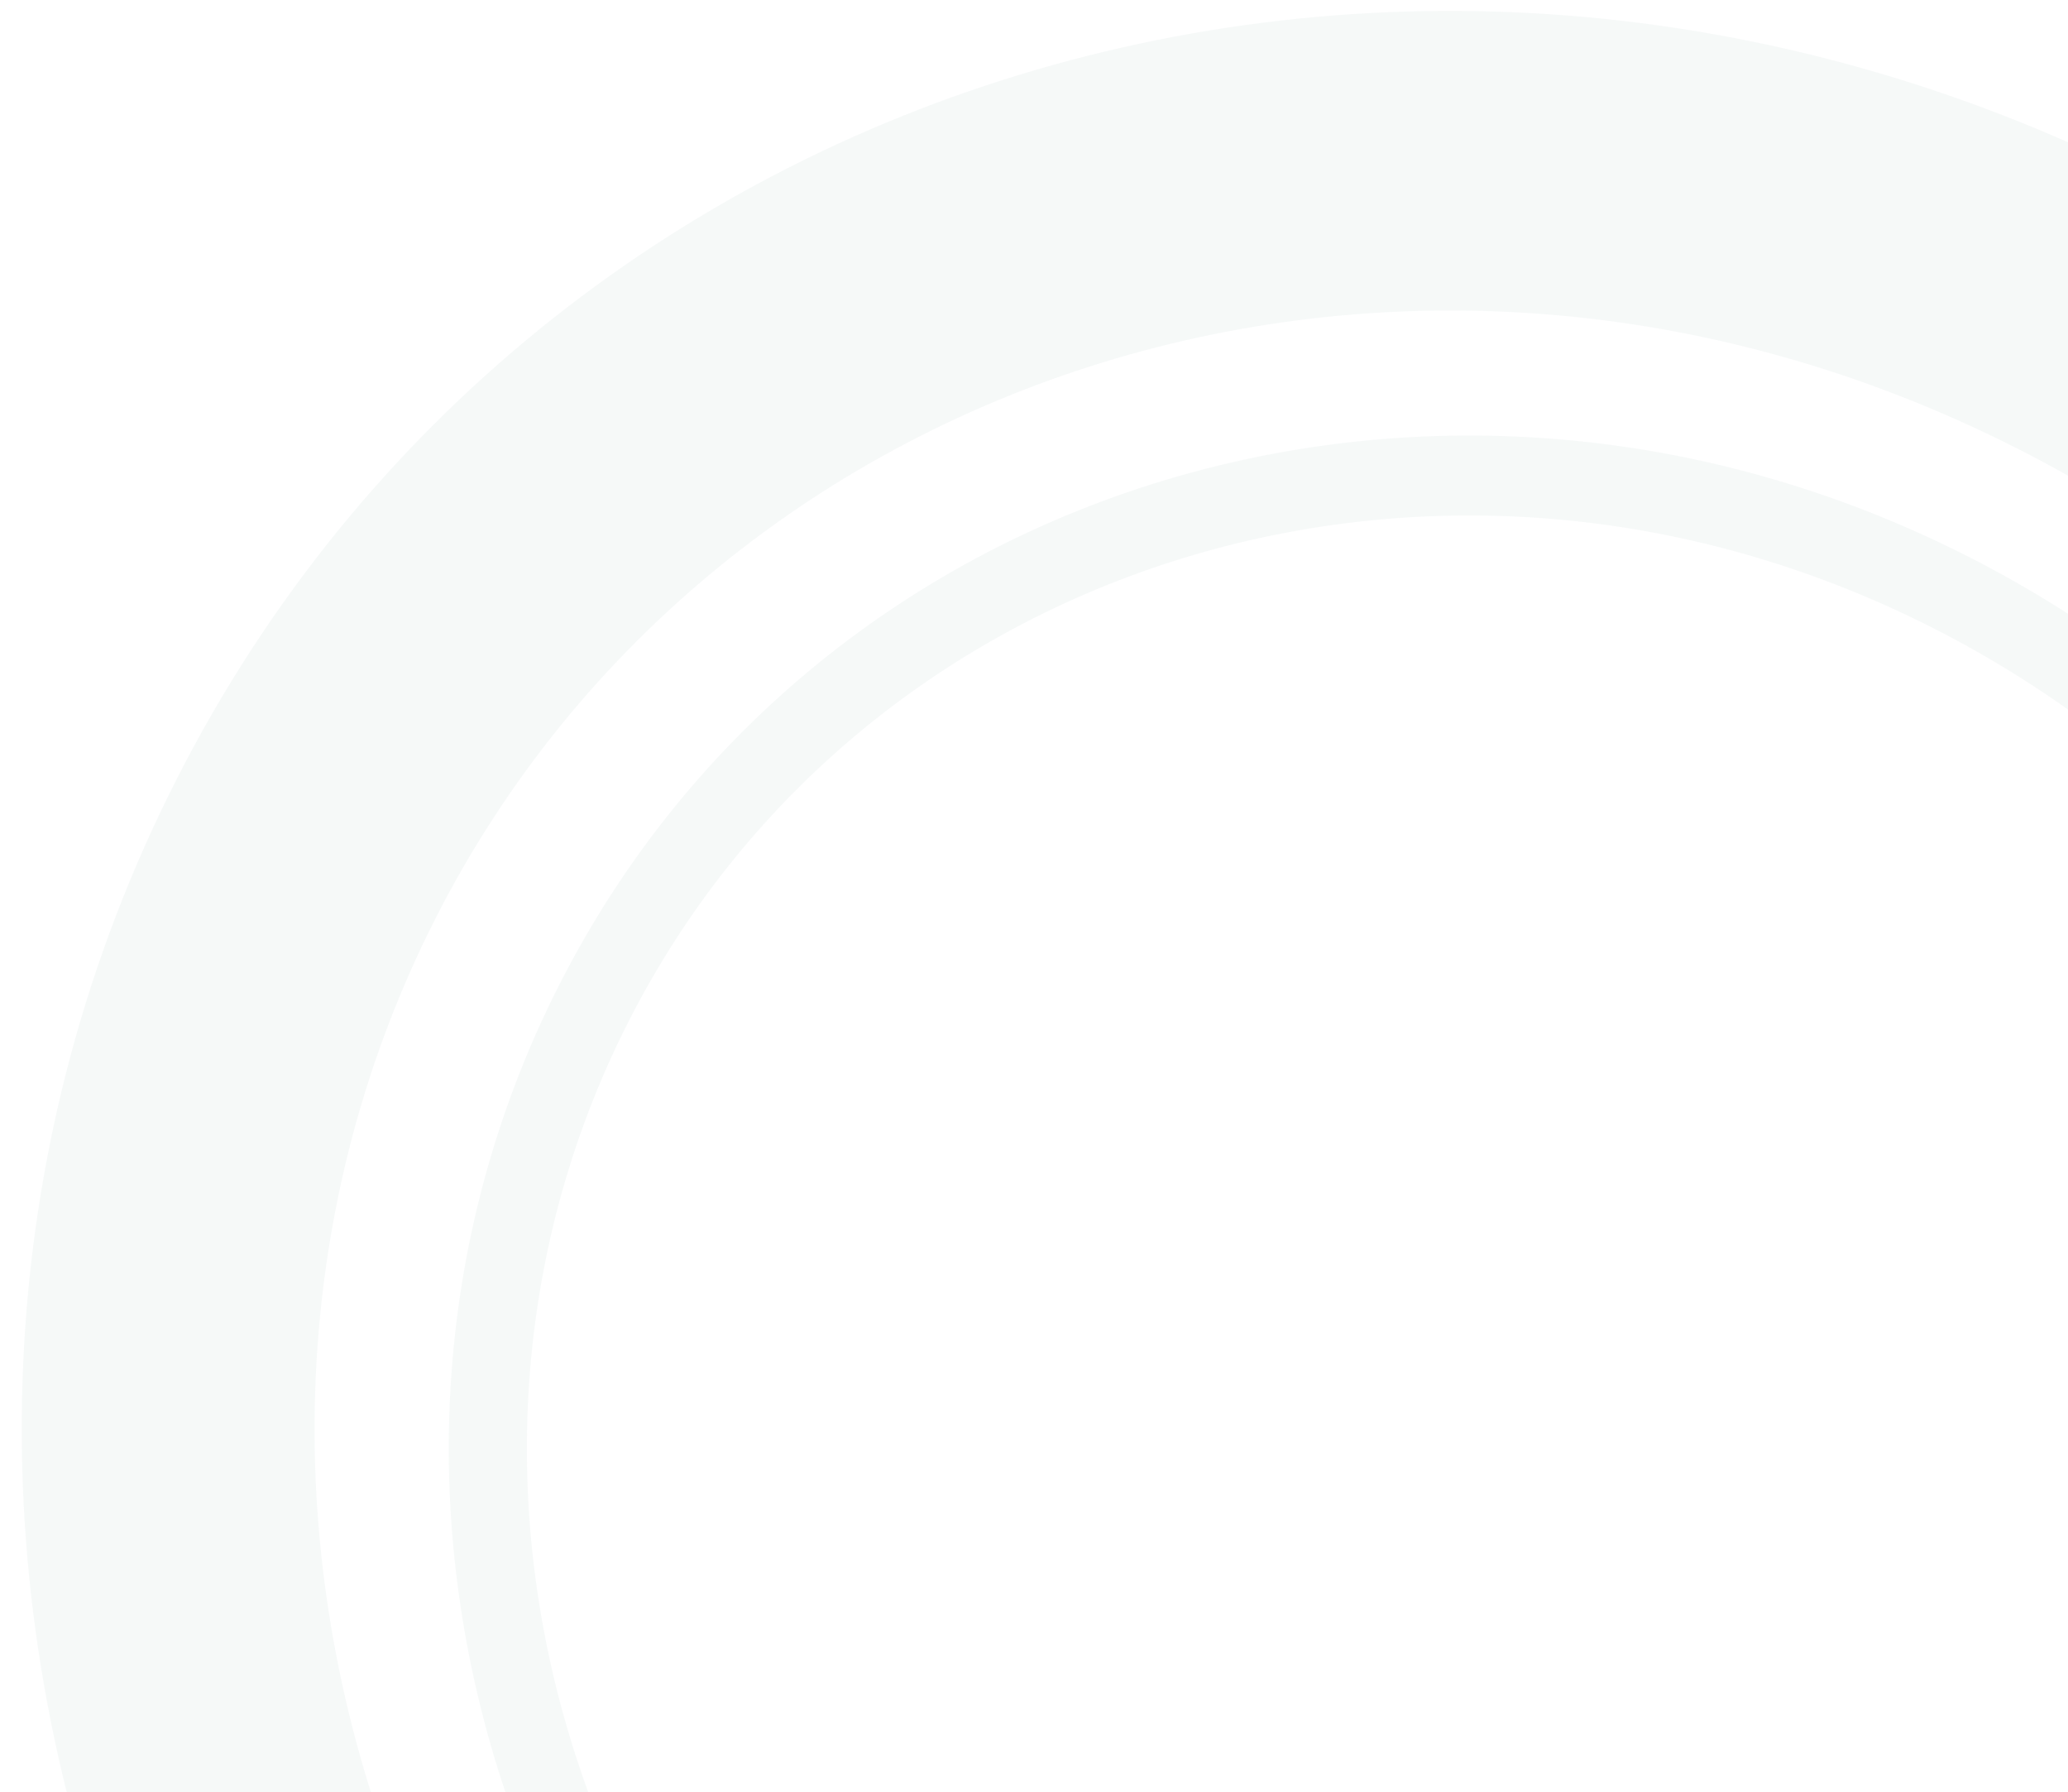 <svg width="1070" height="927" viewBox="0 0 1070 927" fill="none" xmlns="http://www.w3.org/2000/svg"><g opacity=".5" fill-rule="evenodd" clip-rule="evenodd" fill="#0D614E"><path opacity=".08" d="M512.851 1311c316.38 169.4 685.379 52.65 832.089-236.18 146.71-288.829 28.77-666.318-287.61-835.723-316.382-169.404-685.382-52.648-832.094 236.179C78.524 764.103 196.47 1141.59 512.851 1311zm-69.904 137.61c383.226 205.2 847.073 69.98 1036.033-302.02 188.96-372.002 31.48-839.913-351.75-1045.109C744.006-103.715 280.159 31.506 91.199 403.506c-188.96 372-31.477 839.914 351.748 1045.104z"/><path opacity=".08" d="M559.277 1219.6c255.983 137.06 562.103 45.37 685.843-198.23 123.74-243.613 21.77-553.815-234.21-690.88-255.988-137.065-562.107-45.375-685.849 198.233-123.743 243.608-21.767 553.807 234.216 690.877zm-18.641 36.7c273.808 146.61 605.224 49.99 740.224-215.8 135.01-265.784 22.49-600.098-251.31-746.707-273.812-146.61-605.224-49.997-740.232 215.791-135.009 265.788-22.49 600.106 251.318 746.716z"/></g></svg>